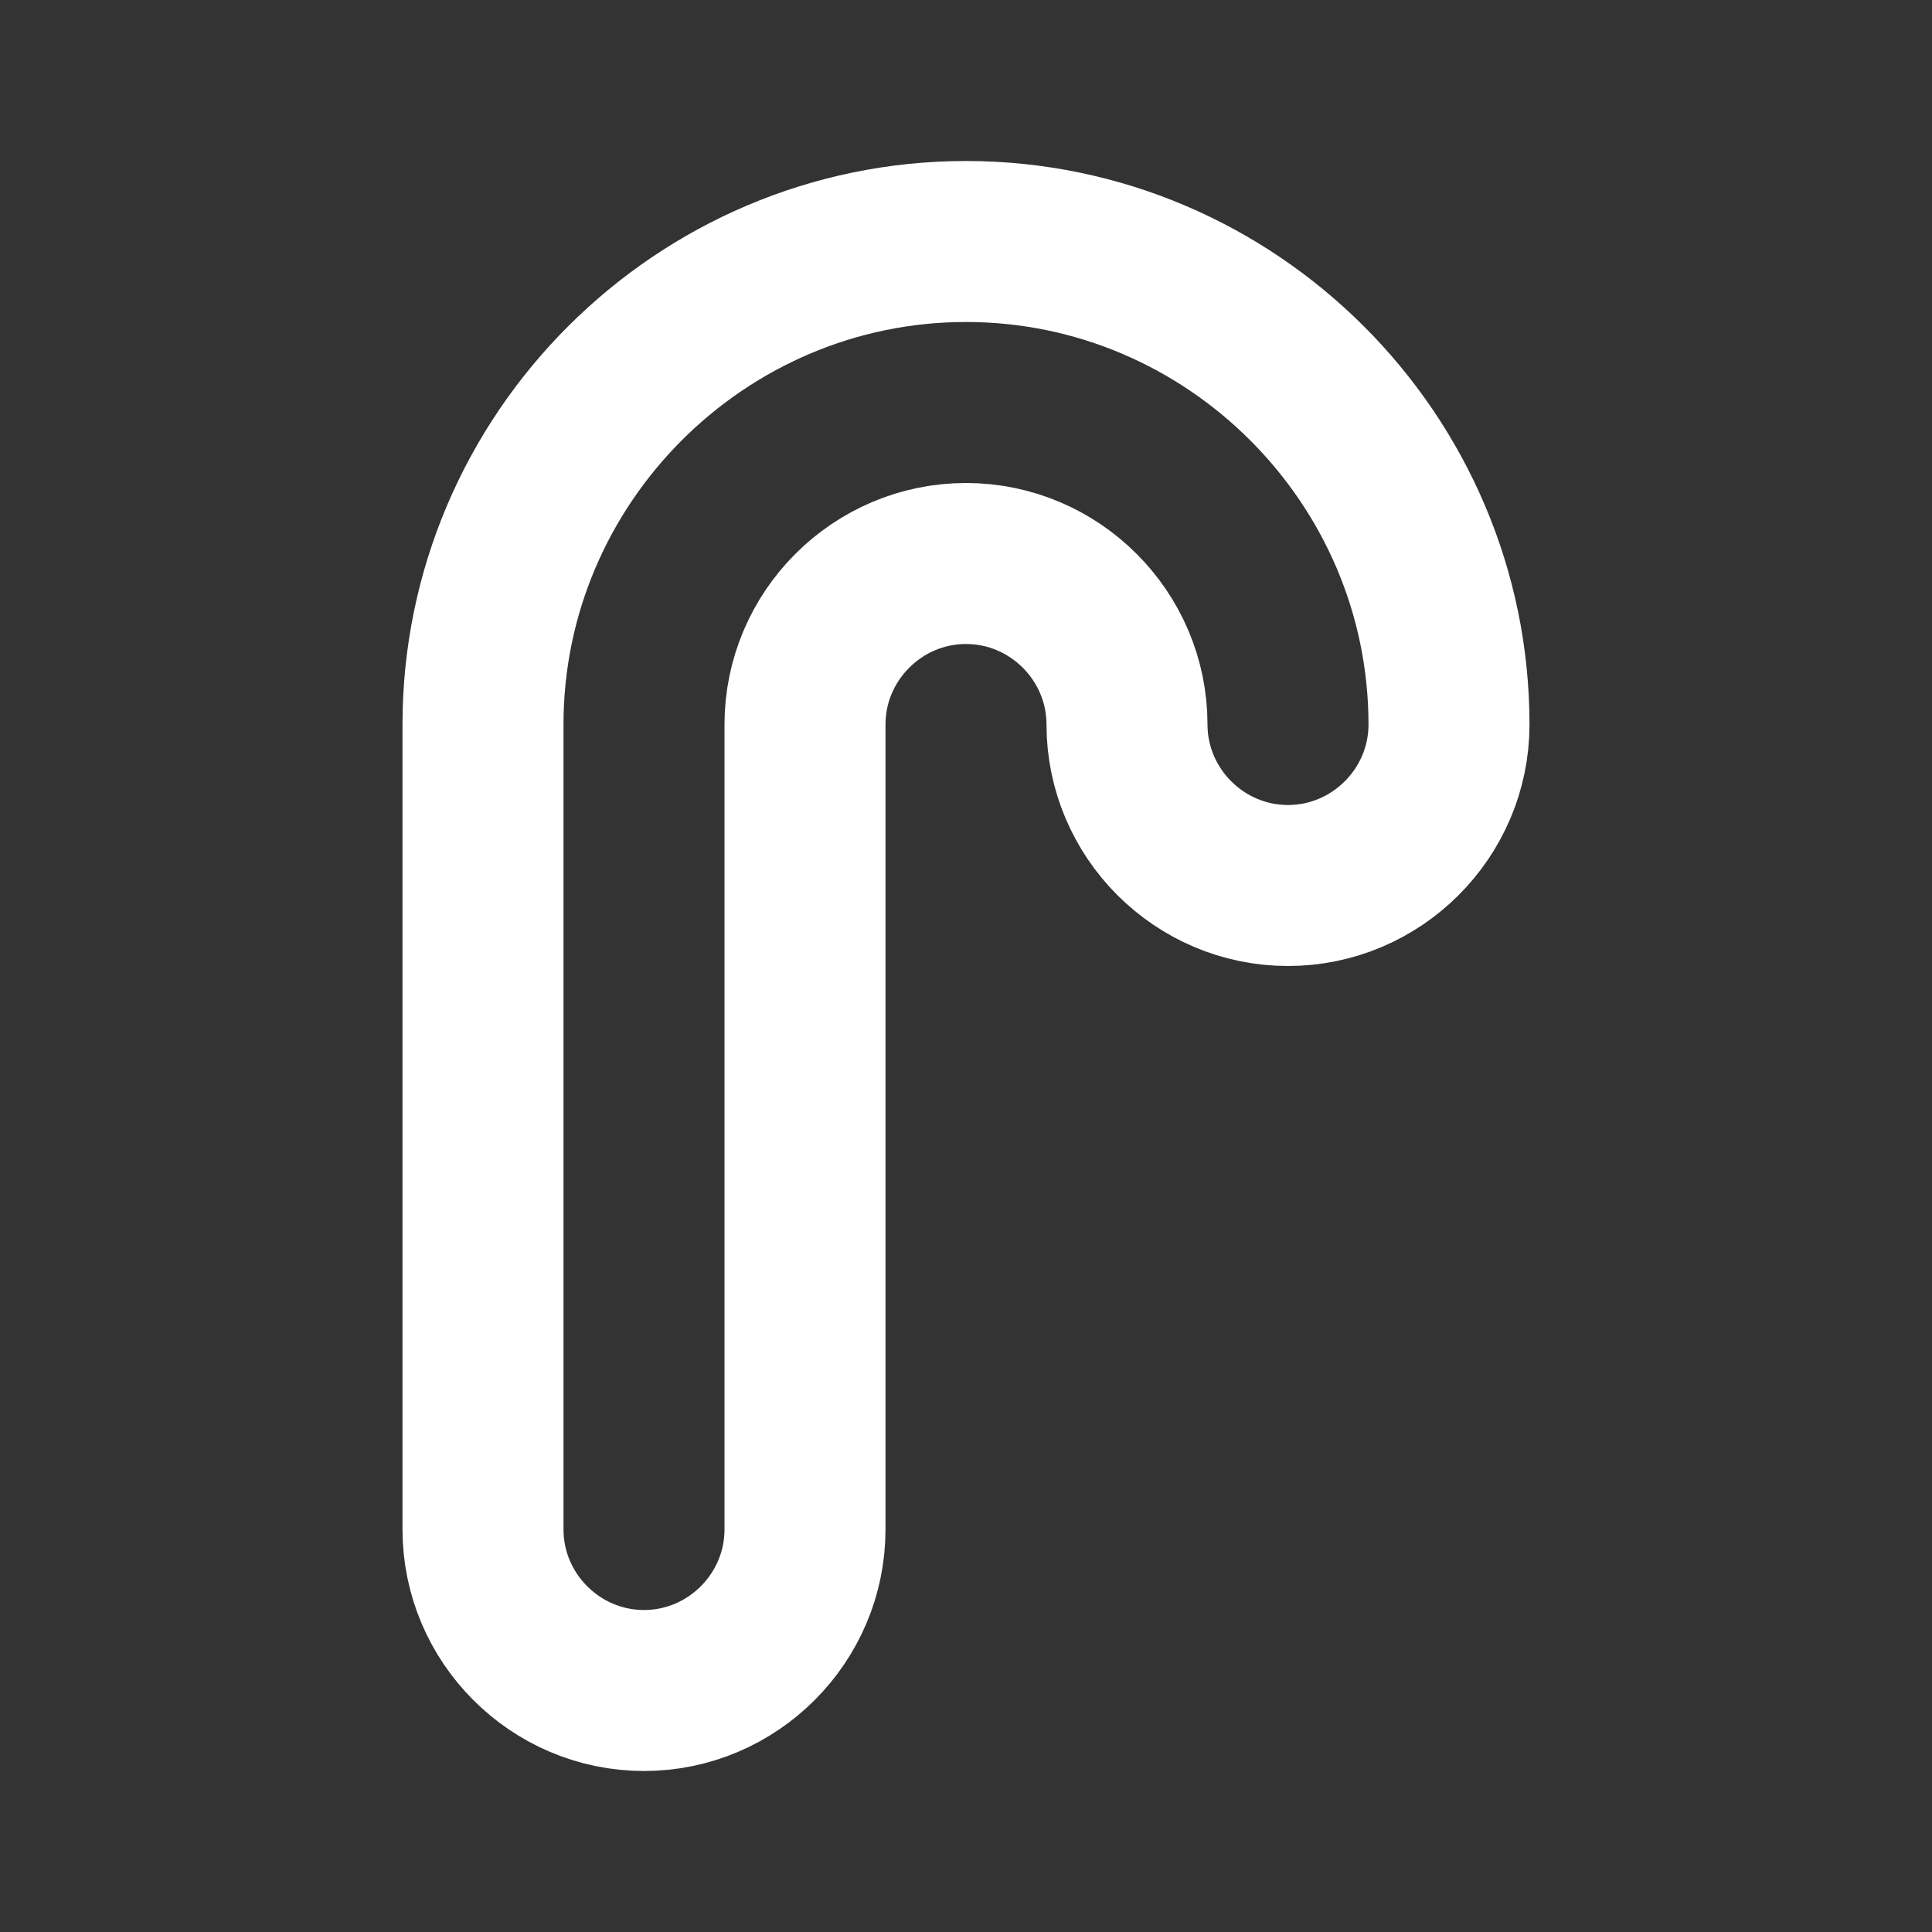 <svg fill="none" height="24" viewBox="0 0 24 24" width="24" xmlns="http://www.w3.org/2000/svg"><rect x="0" y="0" width="24" height="24" fill="#333333" stroke="none"/><path d="m6 9v10c0 1.1.9 2 2 2s2-.9 2-2v-10c0-1.1.9-2 2-2s2 .9 2 2 .9 2 2 2 2-.9 2-2c0-3.3-2.7-6-6-6s-6 2.7-6 6z" stroke="#fff" stroke-linecap="round" stroke-linejoin="round" stroke-width="2"/></svg>